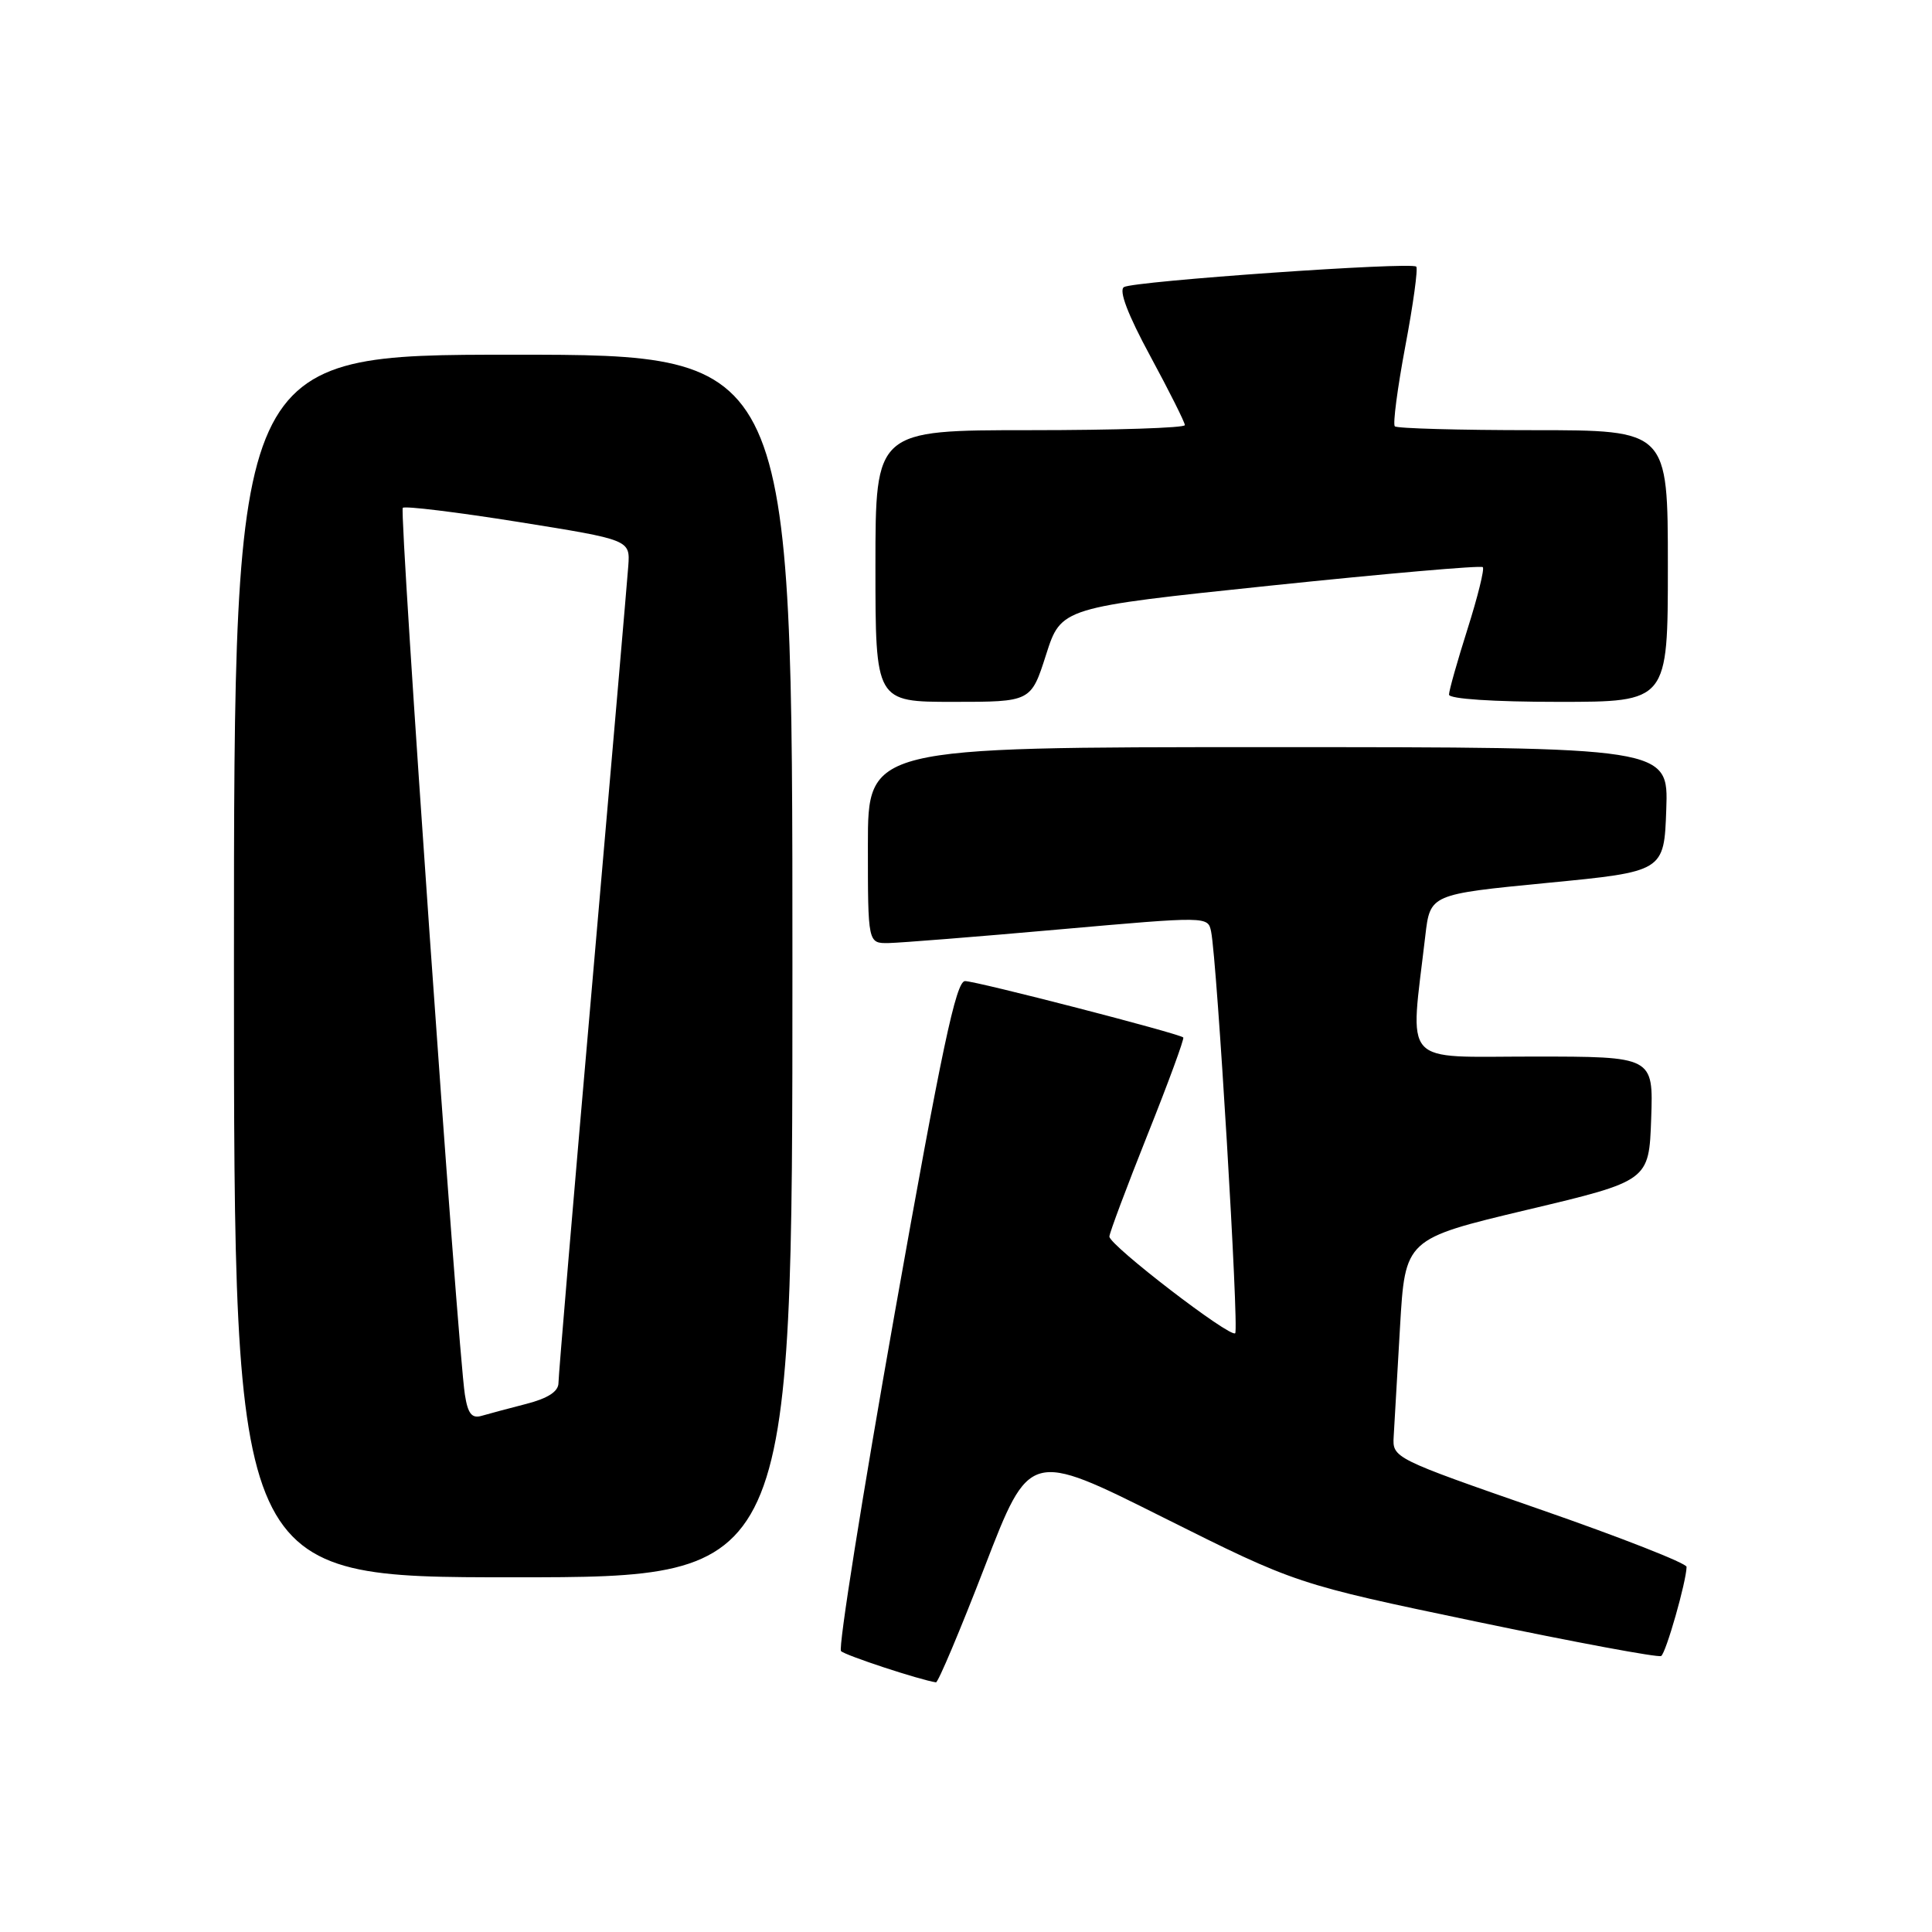 <?xml version="1.0" encoding="UTF-8" standalone="no"?>
<!DOCTYPE svg PUBLIC "-//W3C//DTD SVG 1.1//EN" "http://www.w3.org/Graphics/SVG/1.1/DTD/svg11.dtd" >
<svg xmlns="http://www.w3.org/2000/svg" xmlns:xlink="http://www.w3.org/1999/xlink" version="1.1" viewBox="0 0 256 256">
 <g >
 <path fill="currentColor"
d=" M 130.48 207.60 C 136.42 192.20 136.42 192.20 154.09 201.05 C 171.77 209.89 171.77 209.89 195.60 214.87 C 208.70 217.61 219.73 219.66 220.11 219.43 C 220.75 219.04 223.44 209.60 223.48 207.62 C 223.49 207.14 214.72 203.70 204.00 199.98 C 184.64 193.25 184.50 193.18 184.67 190.35 C 184.76 188.78 185.14 182.25 185.51 175.83 C 186.19 164.16 186.19 164.16 202.34 160.31 C 218.50 156.47 218.50 156.47 218.79 148.23 C 219.08 140.00 219.08 140.00 203.19 140.00 C 185.46 140.00 186.82 141.52 188.86 124.00 C 189.50 118.50 189.50 118.50 205.00 116.99 C 220.50 115.49 220.50 115.49 220.79 107.24 C 221.08 99.00 221.08 99.00 168.04 99.00 C 115.00 99.00 115.00 99.00 115.00 112.00 C 115.00 125.00 115.00 125.00 117.75 124.96 C 119.26 124.93 129.40 124.13 140.28 123.16 C 160.06 121.41 160.06 121.41 160.48 123.45 C 161.27 127.38 164.19 176.14 163.67 176.66 C 163.02 177.31 147.00 165.00 147.00 163.85 C 147.00 163.40 149.27 157.34 152.04 150.39 C 154.82 143.44 156.95 137.62 156.79 137.47 C 156.24 136.94 129.38 130.00 127.87 130.00 C 126.68 130.00 124.78 138.97 118.55 174.03 C 114.25 198.25 111.05 218.39 111.44 218.78 C 112.01 219.35 121.78 222.57 124.02 222.92 C 124.30 222.96 127.21 216.07 130.48 207.60 Z  M 105.00 128.00 C 105.00 47.00 105.00 47.00 68.00 47.00 C 31.00 47.00 31.00 47.00 31.00 128.00 C 31.00 209.00 31.00 209.00 68.00 209.00 C 105.00 209.00 105.00 209.00 105.00 128.00 Z  M 138.61 86.75 C 140.61 80.50 140.61 80.50 168.32 77.60 C 183.57 76.01 196.24 74.90 196.48 75.15 C 196.72 75.39 195.81 79.07 194.46 83.33 C 193.11 87.59 192.00 91.51 192.00 92.04 C 192.00 92.61 197.88 93.00 206.50 93.00 C 221.00 93.00 221.00 93.00 221.00 75.00 C 221.00 57.00 221.00 57.00 203.17 57.00 C 193.36 57.00 185.10 56.77 184.82 56.49 C 184.54 56.21 185.17 51.43 186.21 45.88 C 187.26 40.33 187.91 35.58 187.66 35.33 C 187.01 34.67 150.21 37.25 148.93 38.04 C 148.22 38.48 149.44 41.69 152.42 47.19 C 154.94 51.85 157.00 55.96 157.00 56.33 C 157.00 56.70 147.78 57.00 136.50 57.00 C 116.00 57.00 116.00 57.00 116.00 75.00 C 116.00 93.00 116.00 93.00 126.31 93.00 C 136.61 93.00 136.61 93.00 138.61 86.75 Z  M 61.60 184.80 C 60.62 178.50 52.87 67.80 53.37 67.29 C 53.65 67.02 60.54 67.86 68.69 69.16 C 83.50 71.53 83.50 71.53 83.25 75.01 C 83.11 76.93 80.97 101.69 78.50 130.04 C 76.02 158.39 74.00 182.34 74.00 183.25 C 74.00 184.38 72.61 185.28 69.75 186.02 C 67.41 186.62 64.74 187.34 63.80 187.61 C 62.51 187.98 61.99 187.31 61.60 184.80 Z "/>
</g>
</svg>